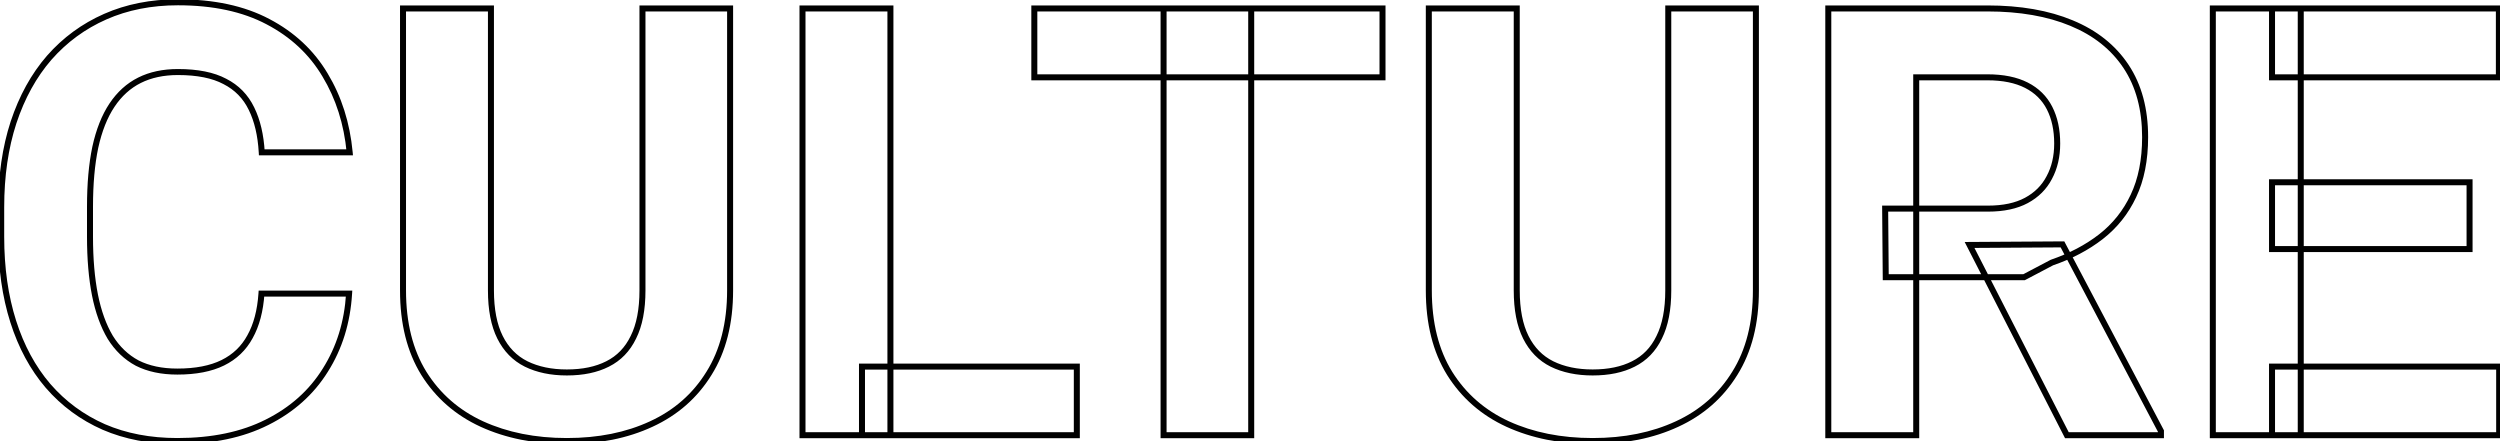 <svg width="833" height="147" viewBox="0 0 833 147" fill="none" xmlns="http://www.w3.org/2000/svg">
<path d="M87.117 97.832V96.832H86.183L86.12 97.764L87.117 97.832ZM116.316 97.832L117.315 97.893L117.38 96.832H116.316V97.832ZM108.406 123.32L107.561 122.786L107.557 122.792L108.406 123.32ZM88.973 140.703L88.525 139.809L88.523 139.81L88.973 140.703ZM34.578 142.266L34.174 143.18L34.181 143.183L34.578 142.266ZM16.023 128.594L15.264 129.245L15.268 129.249L16.023 128.594ZM4.402 107.109L3.449 107.412L4.402 107.109ZM4.5 40.801L3.551 40.487L3.549 40.491L4.5 40.801ZM16.414 19.219L15.663 18.558L15.659 18.563L16.414 19.219ZM89.266 7.207L88.799 8.091L88.802 8.093L89.266 7.207ZM108.309 24.98L107.449 25.492L107.452 25.497L108.309 24.98ZM116.512 50.762V51.762H117.611L117.507 50.667L116.512 50.762ZM87.215 50.762L86.216 50.818L86.27 51.762H87.215V50.762ZM83.797 36.211L82.897 36.647L82.9 36.652L83.797 36.211ZM74.91 27.129L74.44 28.011L74.448 28.016L74.457 28.02L74.91 27.129ZM31.746 49.102L30.769 48.888L30.767 48.897L31.746 49.102ZM31.648 98.32L30.667 98.514L30.668 98.516L31.648 98.32ZM36.727 112.383L35.867 112.893L35.872 112.902L35.877 112.91L36.727 112.383ZM45.711 120.977L45.239 121.858L45.248 121.863L45.258 121.868L45.711 120.977ZM83.309 112.188L82.436 111.699L82.43 111.711L83.309 112.188ZM87.117 98.832H116.316V96.832H87.117V98.832ZM115.318 97.771C114.742 107.189 112.15 115.52 107.561 122.786L109.252 123.854C114.037 116.277 116.719 107.616 117.315 97.893L115.318 97.771ZM107.557 122.792C103.039 130.047 96.705 135.719 88.525 139.809L89.42 141.598C97.907 137.354 104.529 131.438 109.255 123.849L107.557 122.792ZM88.523 139.81C80.425 143.891 70.627 145.953 59.09 145.953V147.953C70.86 147.953 80.984 145.849 89.423 141.596L88.523 139.81ZM59.09 145.953C50.09 145.953 42.058 144.411 34.975 141.348L34.181 143.183C41.551 146.371 49.86 147.953 59.09 147.953V145.953ZM34.982 141.351C27.889 138.22 21.825 133.751 16.779 127.938L15.268 129.249C20.509 135.286 26.814 139.931 34.174 143.18L34.982 141.351ZM16.783 127.943C11.802 122.133 7.989 115.094 5.355 106.806L3.449 107.412C6.154 115.922 10.088 123.206 15.264 129.245L16.783 127.943ZM5.355 106.806C2.722 98.522 1.398 89.219 1.398 78.887H-0.602C-0.602 89.388 0.744 98.9 3.449 107.412L5.355 106.806ZM1.398 78.887V69.023H-0.602V78.887H1.398ZM1.398 69.023C1.398 58.694 2.754 49.393 5.451 41.11L3.549 40.491C0.777 49.006 -0.602 58.52 -0.602 69.023H1.398ZM5.449 41.115C8.213 32.76 12.124 25.686 17.169 19.874L15.659 18.563C10.418 24.6 6.386 31.915 3.551 40.487L5.449 41.115ZM17.165 19.879C22.277 14.064 28.376 9.593 35.47 6.462L34.663 4.632C27.303 7.881 20.967 12.525 15.663 18.558L17.165 19.879ZM35.47 6.462C42.554 3.335 50.487 1.762 59.285 1.762V-0.238C50.245 -0.238 42.032 1.379 34.663 4.632L35.47 6.462ZM59.285 1.762C71.017 1.762 80.84 3.889 88.799 8.091L89.733 6.323C81.415 1.931 71.251 -0.238 59.285 -0.238V1.762ZM88.802 8.093C96.85 12.309 103.057 18.107 107.449 25.492L109.168 24.469C104.576 16.749 98.088 10.699 89.73 6.321L88.802 8.093ZM107.452 25.497C111.925 32.908 114.617 41.355 115.516 50.856L117.507 50.667C116.583 40.897 113.807 32.157 109.165 24.464L107.452 25.497ZM116.512 49.762H87.215V51.762H116.512V49.762ZM88.213 50.705C87.882 44.88 86.721 39.891 84.694 35.77L82.9 36.652C84.779 40.474 85.896 45.185 86.216 50.818L88.213 50.705ZM84.697 35.775C82.649 31.544 79.531 28.355 75.363 26.237L74.457 28.02C78.232 29.939 81.038 32.805 82.897 36.647L84.697 35.775ZM75.381 26.247C71.278 24.058 65.888 23.004 59.285 23.004V25.004C65.703 25.004 70.73 26.033 74.44 28.011L75.381 26.247ZM59.285 23.004C54.278 23.004 49.855 23.939 46.045 25.844L46.939 27.633C50.422 25.892 54.527 25.004 59.285 25.004V23.004ZM46.045 25.844C42.229 27.752 39.042 30.643 36.48 34.484L38.145 35.594C40.531 32.014 43.464 29.371 46.939 27.633L46.045 25.844ZM36.48 34.484C33.92 38.325 32.025 43.137 30.769 48.888L32.723 49.315C33.941 43.738 35.757 39.175 38.145 35.594L36.48 34.484ZM30.767 48.897C29.578 54.581 28.988 61.228 28.988 68.828H30.988C30.988 61.324 31.571 54.821 32.725 49.306L30.767 48.897ZM28.988 68.828V78.887H30.988V68.828H28.988ZM28.988 78.887C28.988 86.291 29.545 92.836 30.667 98.514L32.63 98.126C31.538 92.606 30.988 86.196 30.988 78.887H28.988ZM30.668 98.516C31.791 104.133 33.517 108.933 35.867 112.893L37.587 111.873C35.379 108.15 33.719 103.575 32.629 98.124L30.668 98.516ZM35.877 112.91C38.306 116.824 41.427 119.816 45.239 121.858L46.183 120.095C42.703 118.231 39.834 115.494 37.576 111.855L35.877 112.91ZM45.258 121.868C49.14 123.843 53.763 124.809 59.09 124.809V122.809C54 122.809 49.704 121.886 46.164 120.085L45.258 121.868ZM59.09 124.809C65.307 124.809 70.517 123.818 74.668 121.776L73.785 119.982C69.993 121.846 65.112 122.809 59.09 122.809V124.809ZM74.668 121.776C78.823 119.733 82.004 116.69 84.188 112.664L82.43 111.711C80.446 115.367 77.573 118.119 73.785 119.982L74.668 121.776ZM84.181 112.676C86.421 108.672 87.717 103.734 88.115 97.9L86.12 97.764C85.736 103.389 84.494 108.02 82.436 111.699L84.181 112.676ZM214.07 2.812V1.812H213.07V2.812H214.07ZM243.27 2.812H244.27V1.812H243.27V2.812ZM236.238 124.395L235.391 123.864L235.387 123.869L236.238 124.395ZM217 141.289L216.582 140.381L216.579 140.382L217 141.289ZM160.555 141.289L160.137 142.197L160.139 142.199L160.555 141.289ZM141.219 124.395L140.368 124.92L140.371 124.925L141.219 124.395ZM134.285 2.812V1.812H133.285V2.812H134.285ZM163.582 2.812H164.582V1.812H163.582V2.812ZM175.301 121.27L174.854 122.164L174.86 122.167L175.301 121.27ZM202.449 121.27L202.002 120.375L201.996 120.378L202.449 121.27ZM211.043 112.383L210.148 111.936L210.143 111.947L211.043 112.383ZM214.07 3.812H243.27V1.812H214.07V3.812ZM242.27 2.812V96.758H244.27V2.812H242.27ZM242.27 96.758C242.27 107.552 239.957 116.57 235.391 123.864L237.086 124.925C241.894 117.245 244.27 107.838 244.27 96.758H242.27ZM235.387 123.869C230.871 131.184 224.611 136.685 216.582 140.381L217.418 142.197C225.795 138.341 232.361 132.579 237.089 124.92L235.387 123.869ZM216.579 140.382C208.595 144.087 199.368 145.953 188.875 145.953V147.953C199.606 147.953 209.129 146.044 217.421 142.196L216.579 140.382ZM188.875 145.953C178.383 145.953 169.088 144.087 160.97 140.379L160.139 142.199C168.558 146.043 178.143 147.953 188.875 147.953V145.953ZM160.973 140.381C152.942 136.684 146.648 131.182 142.066 123.864L140.371 124.925C145.164 132.581 151.761 138.342 160.137 142.197L160.973 140.381ZM142.07 123.869C137.566 116.574 135.285 107.555 135.285 96.758H133.285C133.285 107.836 135.627 117.241 140.368 124.92L142.07 123.869ZM135.285 96.758V2.812H133.285V96.758H135.285ZM134.285 3.812H163.582V1.812H134.285V3.812ZM162.582 2.812V96.758H164.582V2.812H162.582ZM162.582 96.758C162.582 103.233 163.605 108.609 165.715 112.83L167.504 111.936C165.578 108.083 164.582 103.043 164.582 96.758H162.582ZM165.715 112.83C167.823 117.046 170.87 120.172 174.854 122.164L175.748 120.375C172.179 118.591 169.432 115.793 167.504 111.936L165.715 112.83ZM174.86 122.167C178.865 124.136 183.546 125.102 188.875 125.102V123.102C183.787 123.102 179.419 122.18 175.742 120.372L174.86 122.167ZM188.875 125.102C194.328 125.102 199.017 124.138 202.903 122.161L201.996 120.378C198.459 122.178 194.099 123.102 188.875 123.102V125.102ZM202.896 122.164C206.883 120.171 209.9 117.04 211.943 112.818L210.143 111.947C208.279 115.798 205.568 118.592 202.002 120.375L202.896 122.164ZM211.937 112.83C214.048 108.609 215.07 103.233 215.07 96.758H213.07C213.07 103.043 212.075 108.083 210.149 111.936L211.937 112.83ZM215.07 96.758V2.812H213.07V96.758H215.07ZM358.797 122.148H359.797V121.148H358.797V122.148ZM358.797 145V146H359.797V145H358.797ZM287.215 145H286.215V146H287.215V145ZM287.215 122.148V121.148H286.215V122.148H287.215ZM296.688 2.812H297.688V1.812H296.688V2.812ZM296.688 145V146H297.688V145H296.688ZM267.391 145H266.391V146H267.391V145ZM267.391 2.812V1.812H266.391V2.812H267.391ZM357.797 122.148V145H359.797V122.148H357.797ZM358.797 144H287.215V146H358.797V144ZM288.215 145V122.148H286.215V145H288.215ZM287.215 123.148H358.797V121.148H287.215V123.148ZM295.688 2.812V145H297.688V2.812H295.688ZM296.688 144H267.391V146H296.688V144ZM268.391 145V2.812H266.391V145H268.391ZM267.391 3.812H296.688V1.812H267.391V3.812ZM416.902 2.812H417.902V1.812H416.902V2.812ZM416.902 145V146H417.902V145H416.902ZM387.703 145H386.703V146H387.703V145ZM387.703 2.812V1.812H386.703V2.812H387.703ZM460.652 2.812H461.652V1.812H460.652V2.812ZM460.652 25.762V26.762H461.652V25.762H460.652ZM344.637 25.762H343.637V26.762H344.637V25.762ZM344.637 2.812V1.812H343.637V2.812H344.637ZM415.902 2.812V145H417.902V2.812H415.902ZM416.902 144H387.703V146H416.902V144ZM388.703 145V2.812H386.703V145H388.703ZM387.703 3.812H416.902V1.812H387.703V3.812ZM459.652 2.812V25.762H461.652V2.812H459.652ZM460.652 24.762H344.637V26.762H460.652V24.762ZM345.637 25.762V2.812H343.637V25.762H345.637ZM344.637 3.812H460.652V1.812H344.637V3.812ZM555.867 2.812V1.812H554.867V2.812H555.867ZM585.066 2.812H586.066V1.812H585.066V2.812ZM578.035 124.395L577.188 123.864L577.184 123.869L578.035 124.395ZM558.797 141.289L558.379 140.381L558.376 140.382L558.797 141.289ZM502.352 141.289L501.933 142.197L501.936 142.199L502.352 141.289ZM483.016 124.395L482.165 124.92L482.168 124.925L483.016 124.395ZM476.082 2.812V1.812H475.082V2.812H476.082ZM505.379 2.812H506.379V1.812H505.379V2.812ZM517.098 121.27L516.65 122.164L516.657 122.167L517.098 121.27ZM544.246 121.27L543.799 120.375L543.793 120.378L544.246 121.27ZM552.84 112.383L551.945 111.936L551.94 111.947L552.84 112.383ZM555.867 3.812H585.066V1.812H555.867V3.812ZM584.066 2.812V96.758H586.066V2.812H584.066ZM584.066 96.758C584.066 107.552 581.754 116.57 577.188 123.864L578.883 124.925C583.691 117.245 586.066 107.838 586.066 96.758H584.066ZM577.184 123.869C572.668 131.184 566.408 136.685 558.379 140.381L559.215 142.197C567.592 138.341 574.157 132.579 578.886 124.92L577.184 123.869ZM558.376 140.382C550.392 144.087 541.165 145.953 530.672 145.953V147.953C541.403 147.953 550.926 146.044 559.218 142.196L558.376 140.382ZM530.672 145.953C520.179 145.953 510.885 144.087 502.767 140.379L501.936 142.199C510.355 146.043 519.94 147.953 530.672 147.953V145.953ZM502.77 140.381C494.739 136.684 488.445 131.182 483.863 123.864L482.168 124.925C486.961 132.581 493.558 138.342 501.933 142.197L502.77 140.381ZM483.867 123.869C479.363 116.574 477.082 107.555 477.082 96.758H475.082C475.082 107.836 477.424 117.241 482.165 124.92L483.867 123.869ZM477.082 96.758V2.812H475.082V96.758H477.082ZM476.082 3.812H505.379V1.812H476.082V3.812ZM504.379 2.812V96.758H506.379V2.812H504.379ZM504.379 96.758C504.379 103.233 505.401 108.609 507.512 112.83L509.301 111.936C507.375 108.083 506.379 103.043 506.379 96.758H504.379ZM507.512 112.83C509.62 117.046 512.667 120.172 516.65 122.164L517.545 120.375C513.976 118.591 511.229 115.793 509.301 111.936L507.512 112.83ZM516.657 122.167C520.661 124.136 525.343 125.102 530.672 125.102V123.102C525.584 123.102 521.216 122.18 517.539 120.372L516.657 122.167ZM530.672 125.102C536.125 125.102 540.814 124.138 544.7 122.161L543.793 120.378C540.256 122.178 535.896 123.102 530.672 123.102V125.102ZM544.693 122.164C548.68 120.171 551.697 117.04 553.74 112.818L551.94 111.947C550.076 115.798 547.365 118.592 543.799 120.375L544.693 122.164ZM553.734 112.83C555.845 108.609 556.867 103.233 556.867 96.758H554.867C554.867 103.043 553.872 108.083 551.945 111.936L553.734 112.83ZM556.867 96.758V2.812H554.867V96.758H556.867ZM609.188 2.812V1.812H608.188V2.812H609.188ZM690.242 7.695L689.858 8.618L689.86 8.62L690.242 7.695ZM708.406 22.148L709.24 21.596L708.406 22.148ZM710.848 65.312L709.945 64.883L709.943 64.887L710.848 65.312ZM700.008 78.887L700.62 79.677L700.622 79.676L700.008 78.887ZM683.699 87.481L683.374 86.535L683.301 86.56L683.233 86.596L683.699 87.481ZM674.422 92.363V93.363H674.669L674.888 93.248L674.422 92.363ZM628.328 92.363L627.328 92.372L627.337 93.363H628.328V92.363ZM628.133 69.512V68.512H627.124L627.133 69.52L628.133 69.512ZM682.82 59.16L681.94 58.685L681.937 58.692L681.933 58.699L682.82 59.16ZM638.484 25.762V24.762H637.484V25.762H638.484ZM638.484 145V146H639.484V145H638.484ZM609.188 145H608.188V146H609.188V145ZM688.68 145L687.789 145.455L688.068 146H688.68V145ZM656.258 81.621L656.252 80.621L654.628 80.631L655.368 82.076L656.258 81.621ZM687.215 81.426L688.099 80.959L687.816 80.422L687.209 80.426L687.215 81.426ZM720.027 143.633H721.027V143.385L720.912 143.166L720.027 143.633ZM720.027 145V146H721.027V145H720.027ZM609.188 3.812H662.215V1.812H609.188V3.812ZM662.215 3.812C672.991 3.812 682.196 5.426 689.858 8.618L690.627 6.772C682.663 3.454 673.183 1.812 662.215 1.812V3.812ZM689.86 8.62C697.575 11.808 703.464 16.506 707.573 22.701L709.24 21.596C704.885 15.031 698.664 10.093 690.624 6.771L689.86 8.62ZM707.573 22.701C711.674 28.885 713.754 36.527 713.754 45.684H715.754C715.754 36.22 713.602 28.172 709.24 21.596L707.573 22.701ZM713.754 45.684C713.754 53.189 712.471 59.578 709.945 64.883L711.75 65.742C714.433 60.109 715.754 53.412 715.754 45.684H713.754ZM709.943 64.887C707.47 70.149 703.956 74.549 699.394 78.097L700.622 79.676C705.434 75.933 709.147 71.283 711.753 65.738L709.943 64.887ZM699.395 78.096C694.87 81.602 689.534 84.417 683.374 86.535L684.024 88.426C690.365 86.247 695.901 83.333 700.62 79.677L699.395 78.096ZM683.233 86.596L673.956 91.478L674.888 93.248L684.165 88.365L683.233 86.596ZM674.422 91.363H628.328V93.363H674.422V91.363ZM629.328 92.355L629.133 69.503L627.133 69.52L627.328 92.372L629.328 92.355ZM628.133 70.512H662.41V68.512H628.133V70.512ZM662.41 70.512C667.665 70.512 672.105 69.581 675.677 67.658L674.729 65.897C671.53 67.619 667.442 68.512 662.41 68.512V70.512ZM675.677 67.658C679.23 65.745 681.918 63.063 683.708 59.621L681.933 58.699C680.338 61.767 677.947 64.164 674.729 65.897L675.677 67.658ZM683.7 59.635C685.549 56.212 686.457 52.268 686.457 47.832H684.457C684.457 51.99 683.608 55.598 681.94 58.685L683.7 59.635ZM686.457 47.832C686.457 43.151 685.588 39.05 683.809 35.561L682.027 36.47C683.634 39.621 684.457 43.398 684.457 47.832H686.457ZM683.809 35.561C682.016 32.045 679.288 29.357 675.657 27.507L674.749 29.29C678.019 30.956 680.434 33.345 682.027 36.47L683.809 35.561ZM675.657 27.507C672.026 25.658 667.529 24.762 662.215 24.762V26.762C667.317 26.762 671.479 27.624 674.749 29.29L675.657 27.507ZM662.215 24.762H638.484V26.762H662.215V24.762ZM637.484 25.762V145H639.484V25.762H637.484ZM638.484 144H609.188V146H638.484V144ZM610.188 145V2.812H608.188V145H610.188ZM689.57 144.545L657.148 81.166L655.368 82.076L687.789 145.455L689.57 144.545ZM656.264 82.621L687.221 82.426L687.209 80.426L656.252 80.621L656.264 82.621ZM686.33 81.892L719.143 144.099L720.912 143.166L688.099 80.959L686.33 81.892ZM719.027 143.633V145H721.027V143.633H719.027ZM720.027 144H688.68V146H720.027V144ZM832.723 122.148H833.723V121.148H832.723V122.148ZM832.723 145V146H833.723V145H832.723ZM757.039 145H756.039V146H757.039V145ZM757.039 122.148V121.148H756.039V122.148H757.039ZM766.609 2.812H767.609V1.812H766.609V2.812ZM766.609 145V146H767.609V145H766.609ZM737.312 145H736.312V146H737.312V145ZM737.312 2.812V1.812H736.312V2.812H737.312ZM822.859 60.723H823.859V59.723H822.859V60.723ZM822.859 82.988V83.988H823.859V82.988H822.859ZM757.039 82.988H756.039V83.988H757.039V82.988ZM757.039 60.723V59.723H756.039V60.723H757.039ZM832.625 2.812H833.625V1.812H832.625V2.812ZM832.625 25.762V26.762H833.625V25.762H832.625ZM757.039 25.762H756.039V26.762H757.039V25.762ZM757.039 2.812V1.812H756.039V2.812H757.039ZM831.723 122.148V145H833.723V122.148H831.723ZM832.723 144H757.039V146H832.723V144ZM758.039 145V122.148H756.039V145H758.039ZM757.039 123.148H832.723V121.148H757.039V123.148ZM765.609 2.812V145H767.609V2.812H765.609ZM766.609 144H737.312V146H766.609V144ZM738.312 145V2.812H736.312V145H738.312ZM737.312 3.812H766.609V1.812H737.312V3.812ZM821.859 60.723V82.988H823.859V60.723H821.859ZM822.859 81.988H757.039V83.988H822.859V81.988ZM758.039 82.988V60.723H756.039V82.988H758.039ZM757.039 61.723H822.859V59.723H757.039V61.723ZM831.625 2.812V25.762H833.625V2.812H831.625ZM832.625 24.762H757.039V26.762H832.625V24.762ZM758.039 25.762V2.812H756.039V25.762H758.039ZM757.039 3.812H832.625V1.812H757.039V3.812Z" fill="black"/>
</svg>
